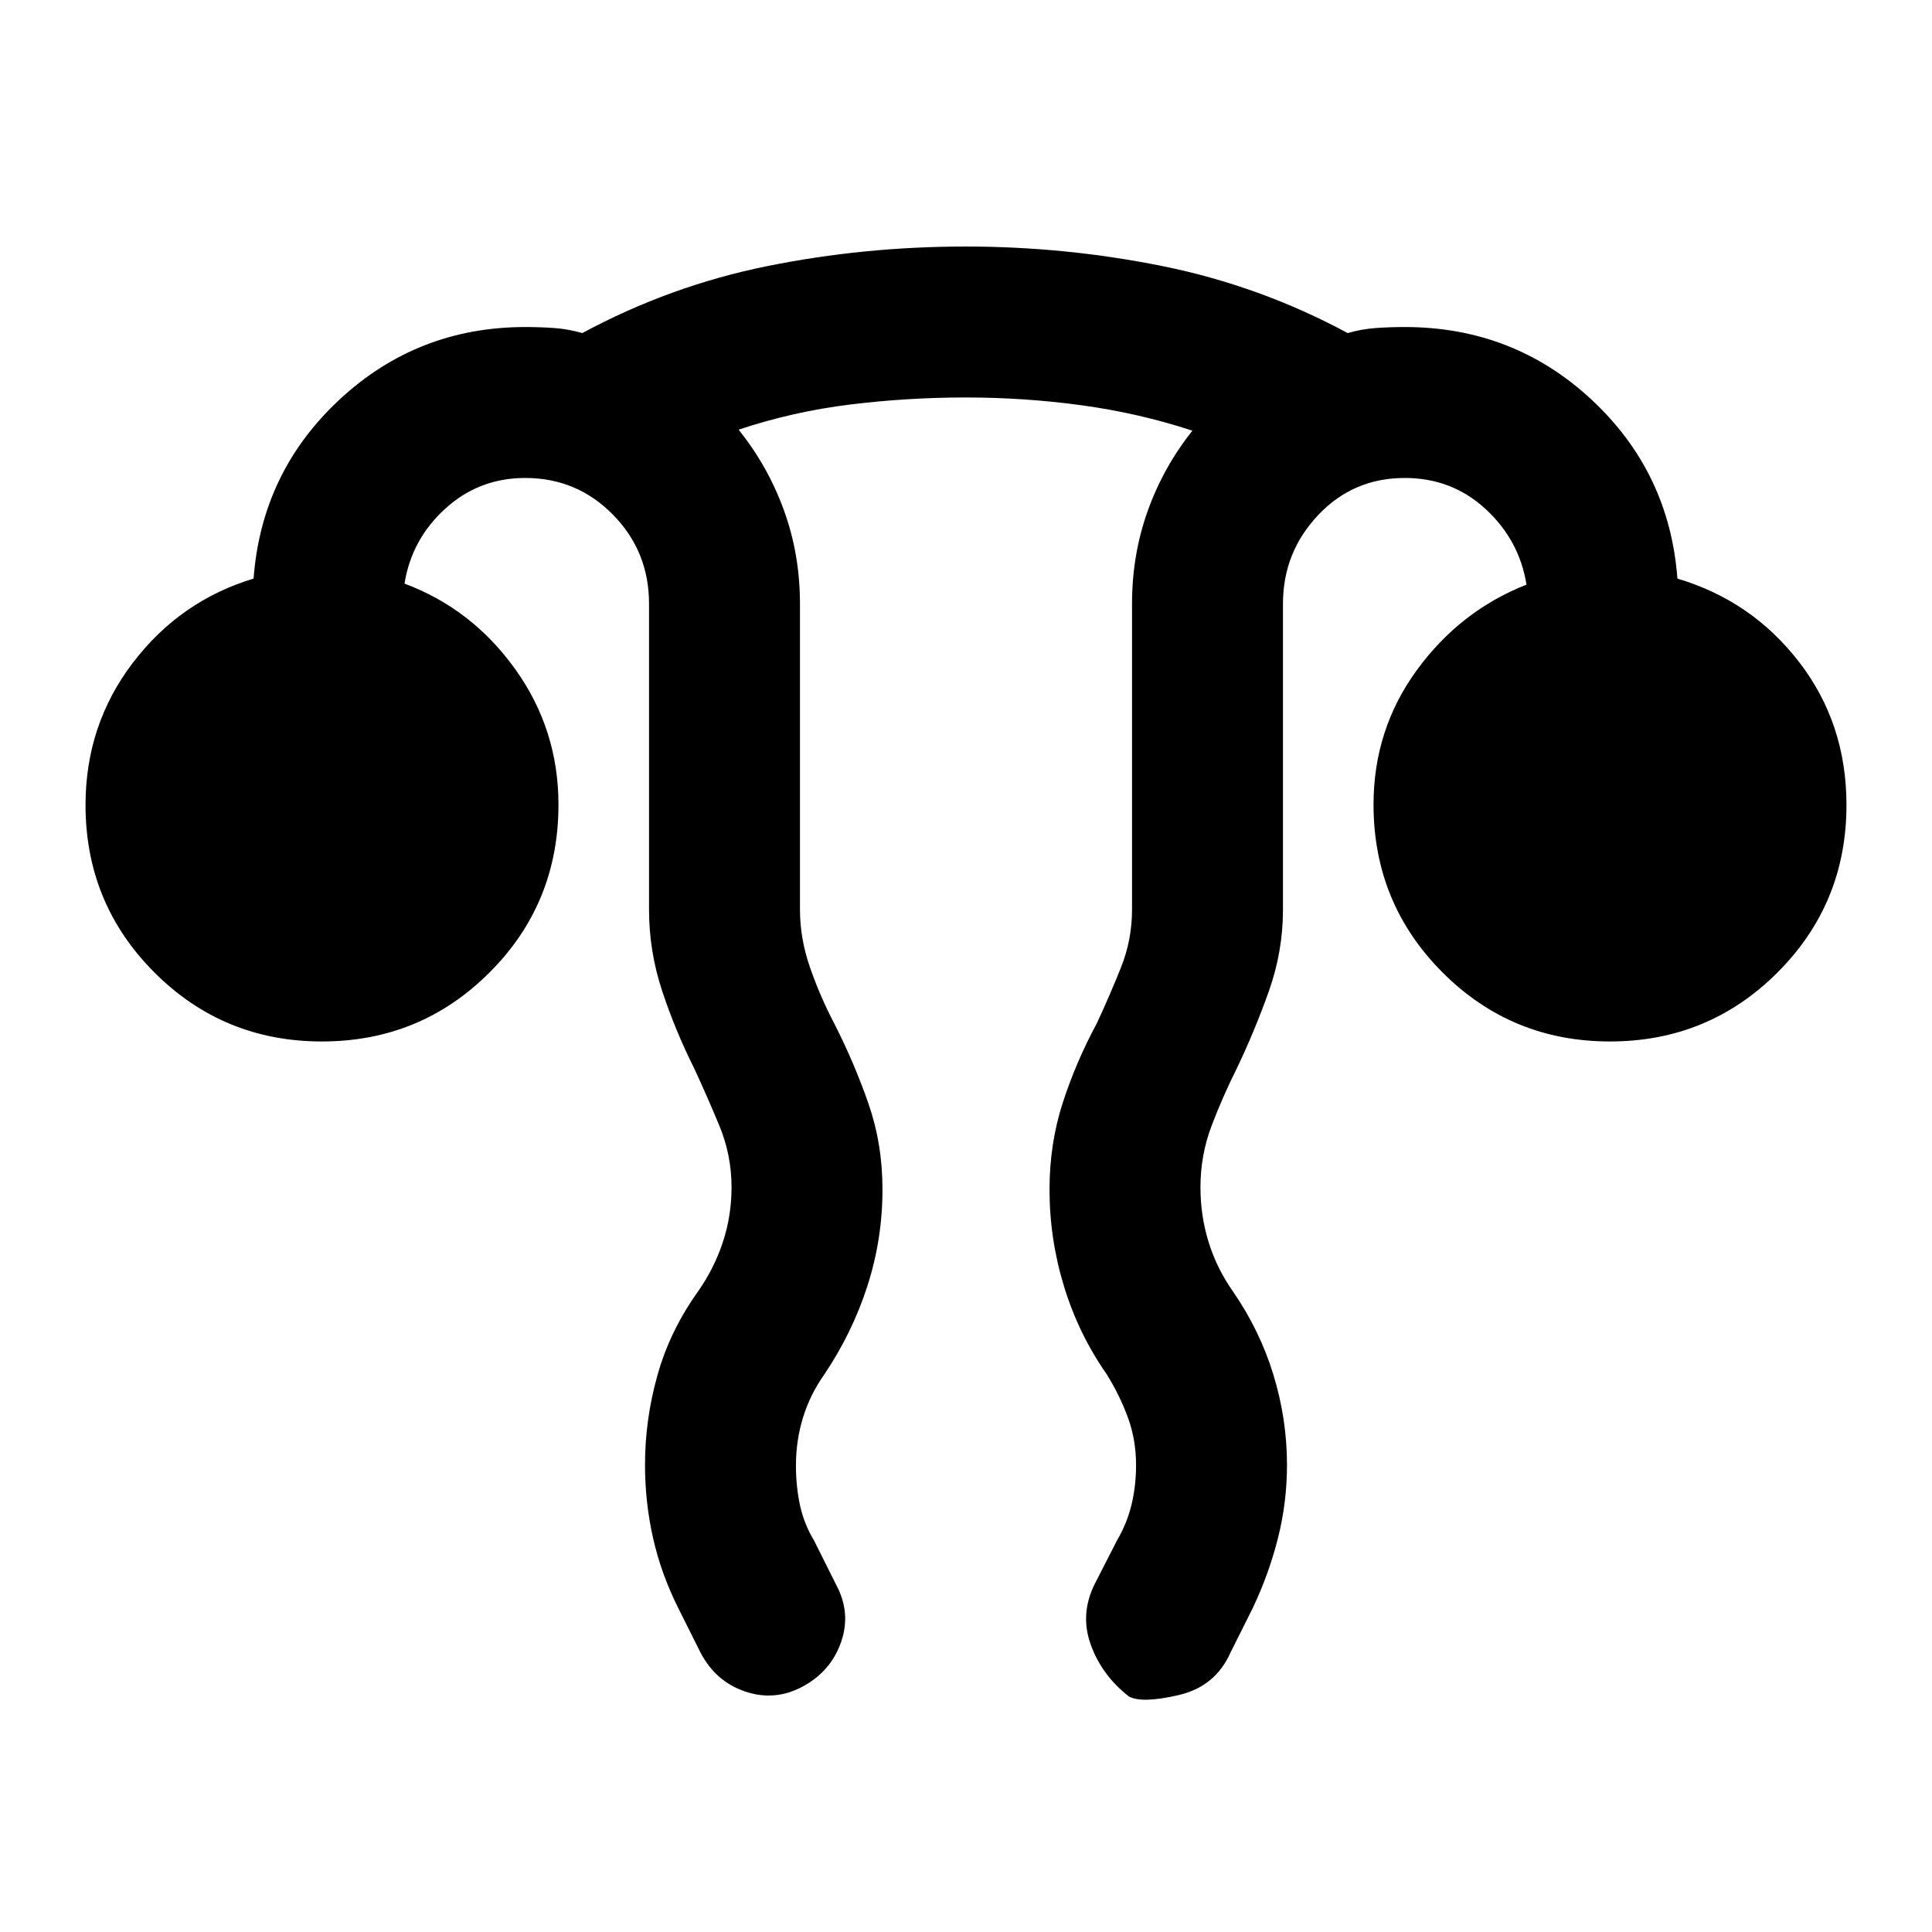 <svg xmlns="http://www.w3.org/2000/svg" height="24" viewBox="0 -960 960 960" width="24"><path d="M320.5-232.17q0-22.61 6.25-44.72T347-318.5q8-11.5 12.25-24.5t4.25-27q0-16-6-30.5T345-429q-9.5-19-16-38.67T322.5-508v-152q0-26.04-17.94-44.27Q286.63-722.5 261-722.5q-23 0-39.75 15.25T201-670q33.5 12.5 55 42.49 21.5 29.99 21.5 67.35 0 49.16-34.28 83.41t-83.25 34.25q-48.97 0-83.22-34.27T42.5-560q0-39.8 23.5-70.65 23.5-30.85 60-41.85 4-53 42.75-89t92.25-36q7.5 0 14.45.5 6.94.5 13.89 2.5Q333-818 381.13-827.75q48.14-9.75 98.75-9.75 49.62 0 97.87 9.75Q626-818 669.66-794.5q6.95-2 13.89-2.5 6.95-.5 14.45-.5 53.97 0 92.74 36 38.76 36 42.76 89 37 11 60.5 41.5t23.5 71q0 48.96-34.28 83.23t-83.25 34.27q-48.97 0-83.22-34.34-34.25-34.33-34.25-83.38 0-37.28 21.5-66.78t54.5-42.5q-3.5-22-20.25-37.5T698-722.5q-25.64 0-43.07 18.5t-17.43 44v152q0 20.74-7 40.49-7 19.75-16 38.51-7 14-12.5 28.5t-5.5 30.5q0 14 4 27.02t12 24.48q13.5 19.5 20.25 41.61t6.75 44.72q0 18.67-4.5 36.5T622.5-161l-11 22q-7.5 17-25.75 21.25T561-117q-13.5-10.5-19-25.75t2-30.25l11-21.5q5-8.5 7.25-17.84t2.25-19.71q0-12.45-4-23.45T550-277q-14-20-21.25-43.65t-7.25-48.28q0-22.67 6.5-42.87 6.5-20.2 17-39.7 6.5-14 12-27.75t5.5-28.75v-152q0-24.28 7.76-46.04 7.76-21.75 22.24-39.96-26.85-8.8-55.26-12.65-28.4-3.85-57.32-3.85T422.5-759q-28.5 3.5-55.5 12.5 14.5 18 22.5 39.98 8 21.98 8 46.52v152q0 14.38 5 28.76 5 14.39 12 27.74 10 19.64 17 39.78 7 20.13 7 42.72 0 24.76-7.5 48.03t-21.5 44.07q-7 9.9-10.5 21.29-3.5 11.4-3.5 23.82 0 10.36 2 19.68t7 17.61l11 22q7.5 14 2.4 28.51-5.1 14.51-19 22t-28.65 2.49q-14.75-5-22.25-19.5l-11-22q-8.5-17-12.5-34.75t-4-36.42Z"/></svg>